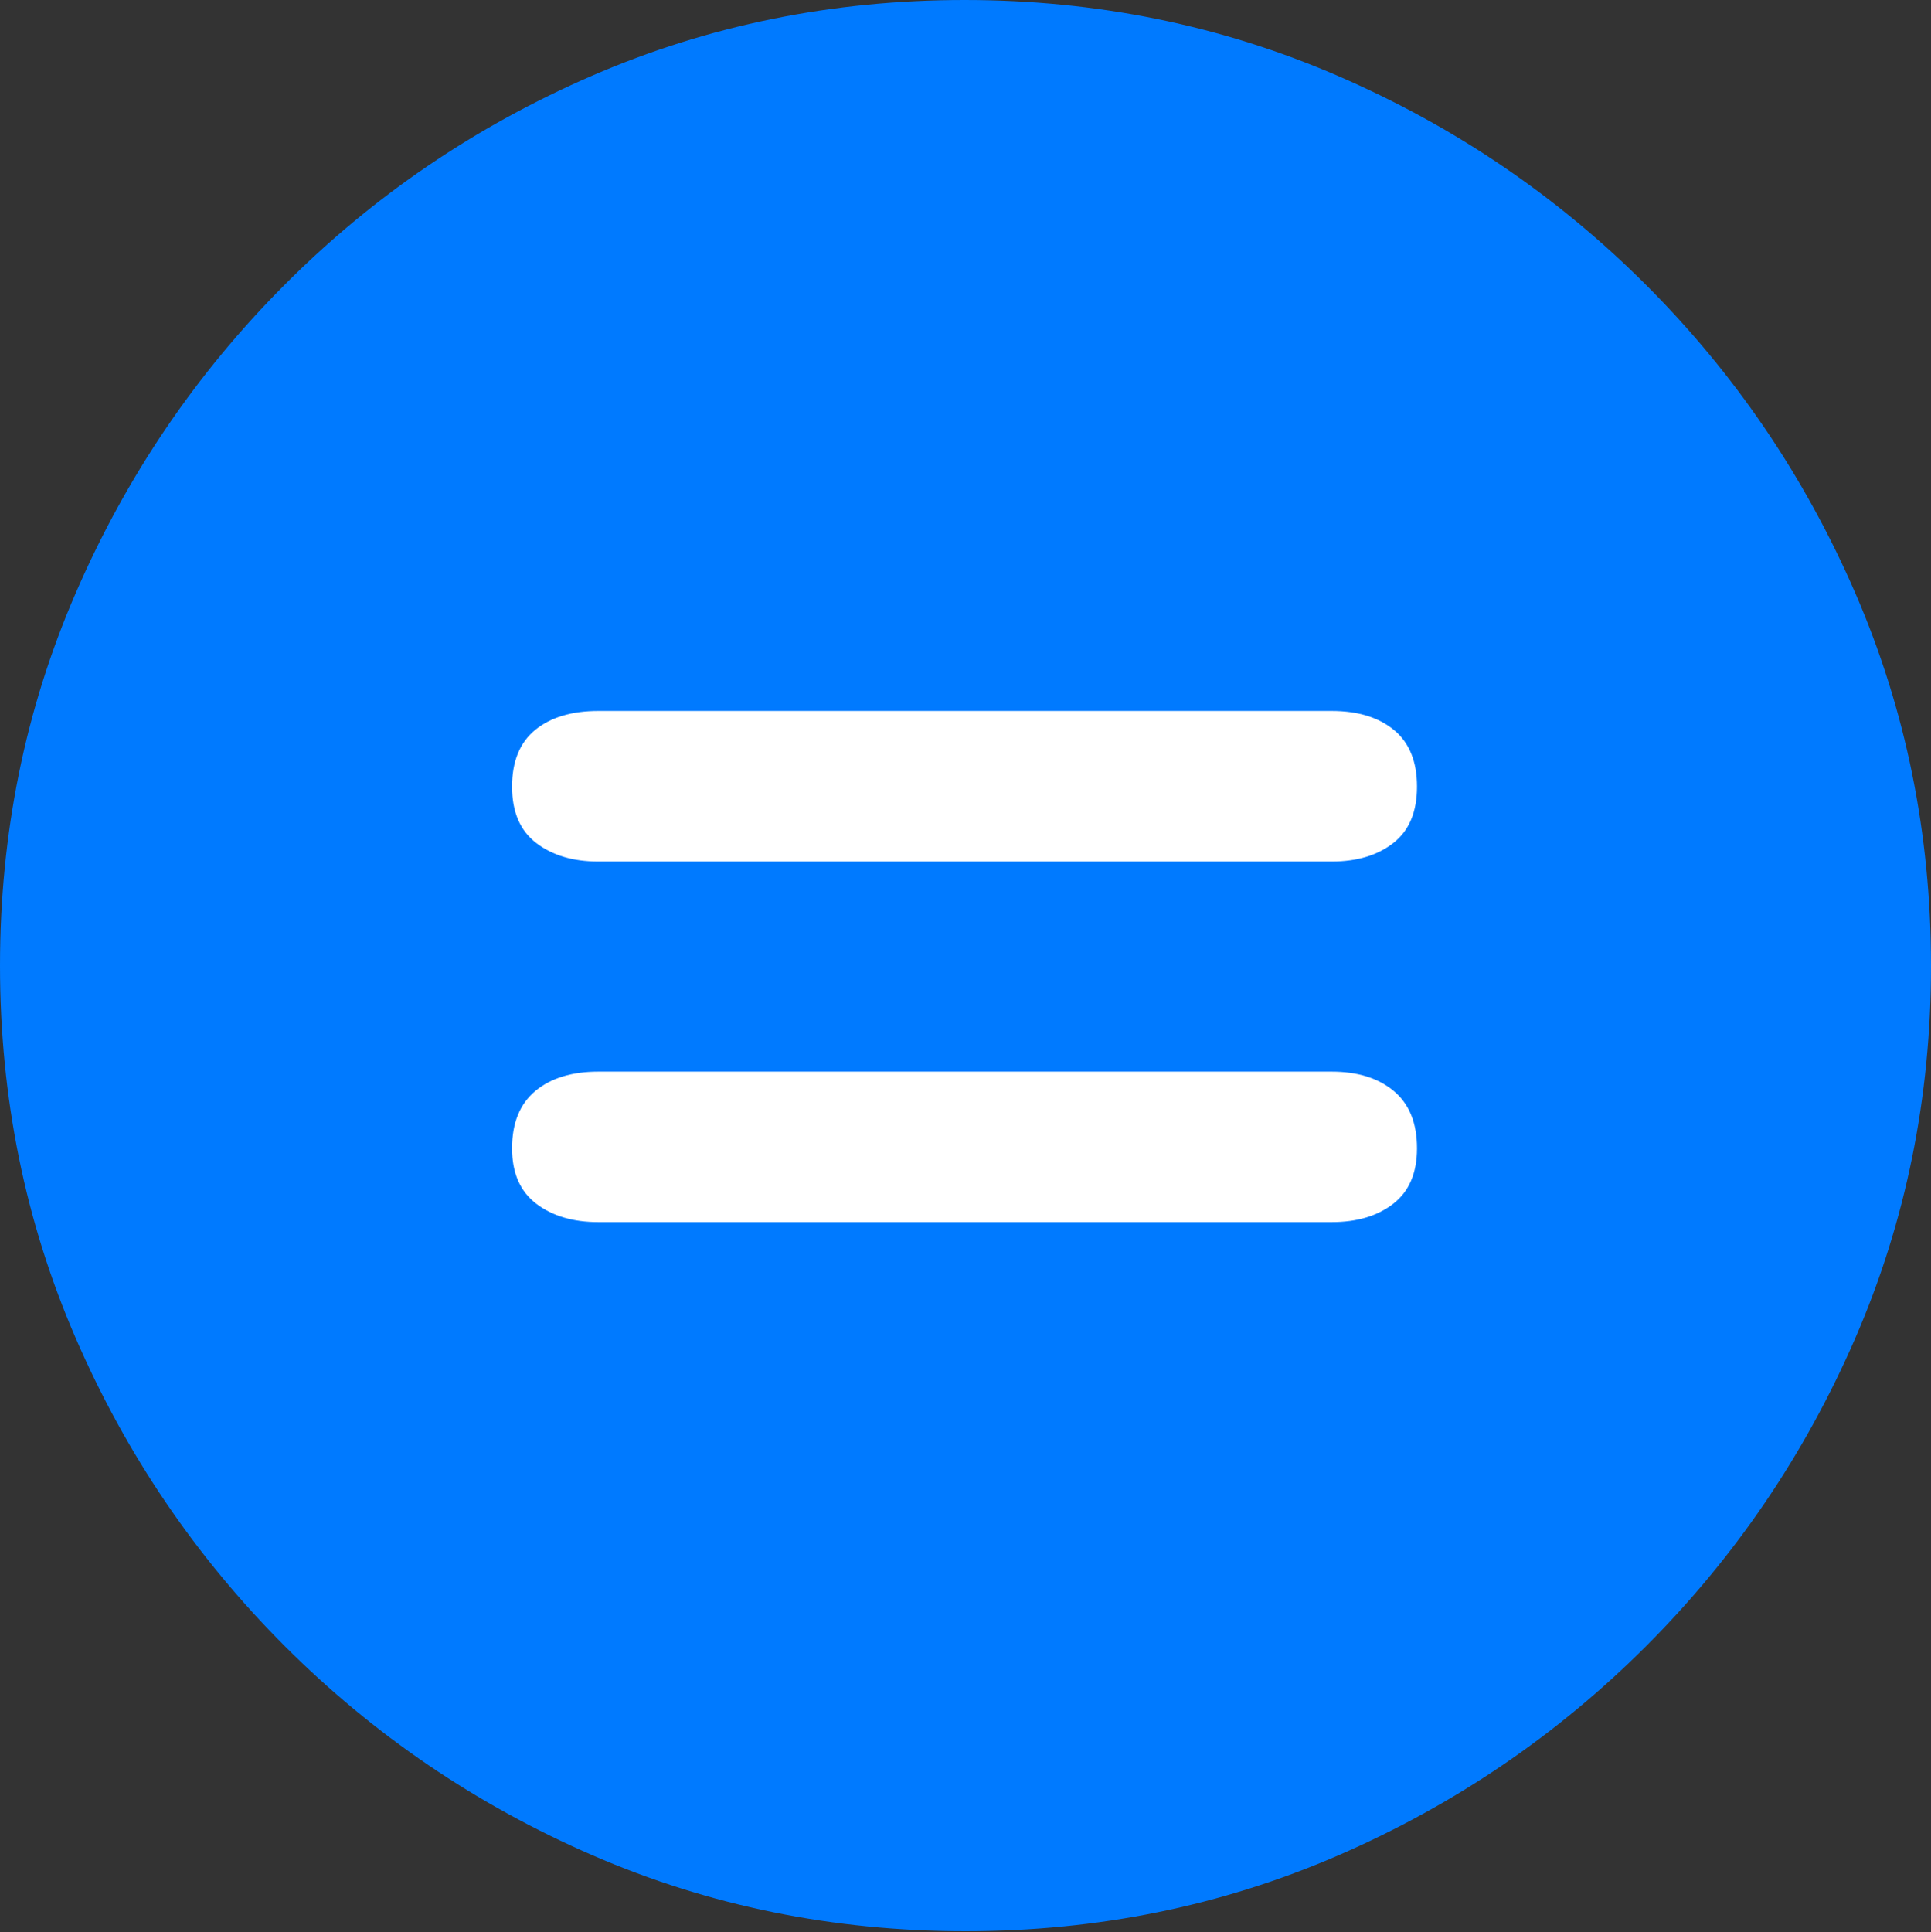 <?xml version="1.0" encoding="UTF-8"?>
<!--Generator: Apple Native CoreSVG 175.5-->
<!DOCTYPE svg
PUBLIC "-//W3C//DTD SVG 1.1//EN"
       "http://www.w3.org/Graphics/SVG/1.1/DTD/svg11.dtd">
<svg version="1.1" xmlns="http://www.w3.org/2000/svg" xmlns:xlink="http://www.w3.org/1999/xlink" width="19.922" height="19.932">
 <rect width="100%" height="100%" fill="#333333" stroke="none"/>
 <g>
  <rect height="19.932" opacity="0" width="19.922" x="0" y="0"/>
  <path d="M9.961 19.922Q12.002 19.922 13.804 19.141Q15.605 18.359 16.982 16.982Q18.359 15.605 19.141 13.804Q19.922 12.002 19.922 9.961Q19.922 7.92 19.141 6.118Q18.359 4.316 16.982 2.939Q15.605 1.562 13.799 0.781Q11.992 0 9.951 0Q7.91 0 6.108 0.781Q4.307 1.562 2.935 2.939Q1.562 4.316 0.781 6.118Q0 7.92 0 9.961Q0 12.002 0.781 13.804Q1.562 15.605 2.939 16.982Q4.316 18.359 6.118 19.141Q7.92 19.922 9.961 19.922Z" fill="#007aff"/>
  <path d="M6.172 12.607Q5.781 12.607 5.532 12.417Q5.283 12.227 5.283 11.846Q5.283 11.455 5.522 11.255Q5.762 11.055 6.172 11.055L13.74 11.055Q14.141 11.055 14.38 11.255Q14.619 11.455 14.619 11.846Q14.619 12.227 14.375 12.417Q14.131 12.607 13.74 12.607ZM6.172 8.887Q5.781 8.887 5.532 8.696Q5.283 8.506 5.283 8.115Q5.283 7.725 5.522 7.529Q5.762 7.334 6.172 7.334L13.74 7.334Q14.141 7.334 14.38 7.529Q14.619 7.725 14.619 8.115Q14.619 8.506 14.375 8.696Q14.131 8.887 13.74 8.887Z" fill="#ffffff"/>
 </g>
</svg>
